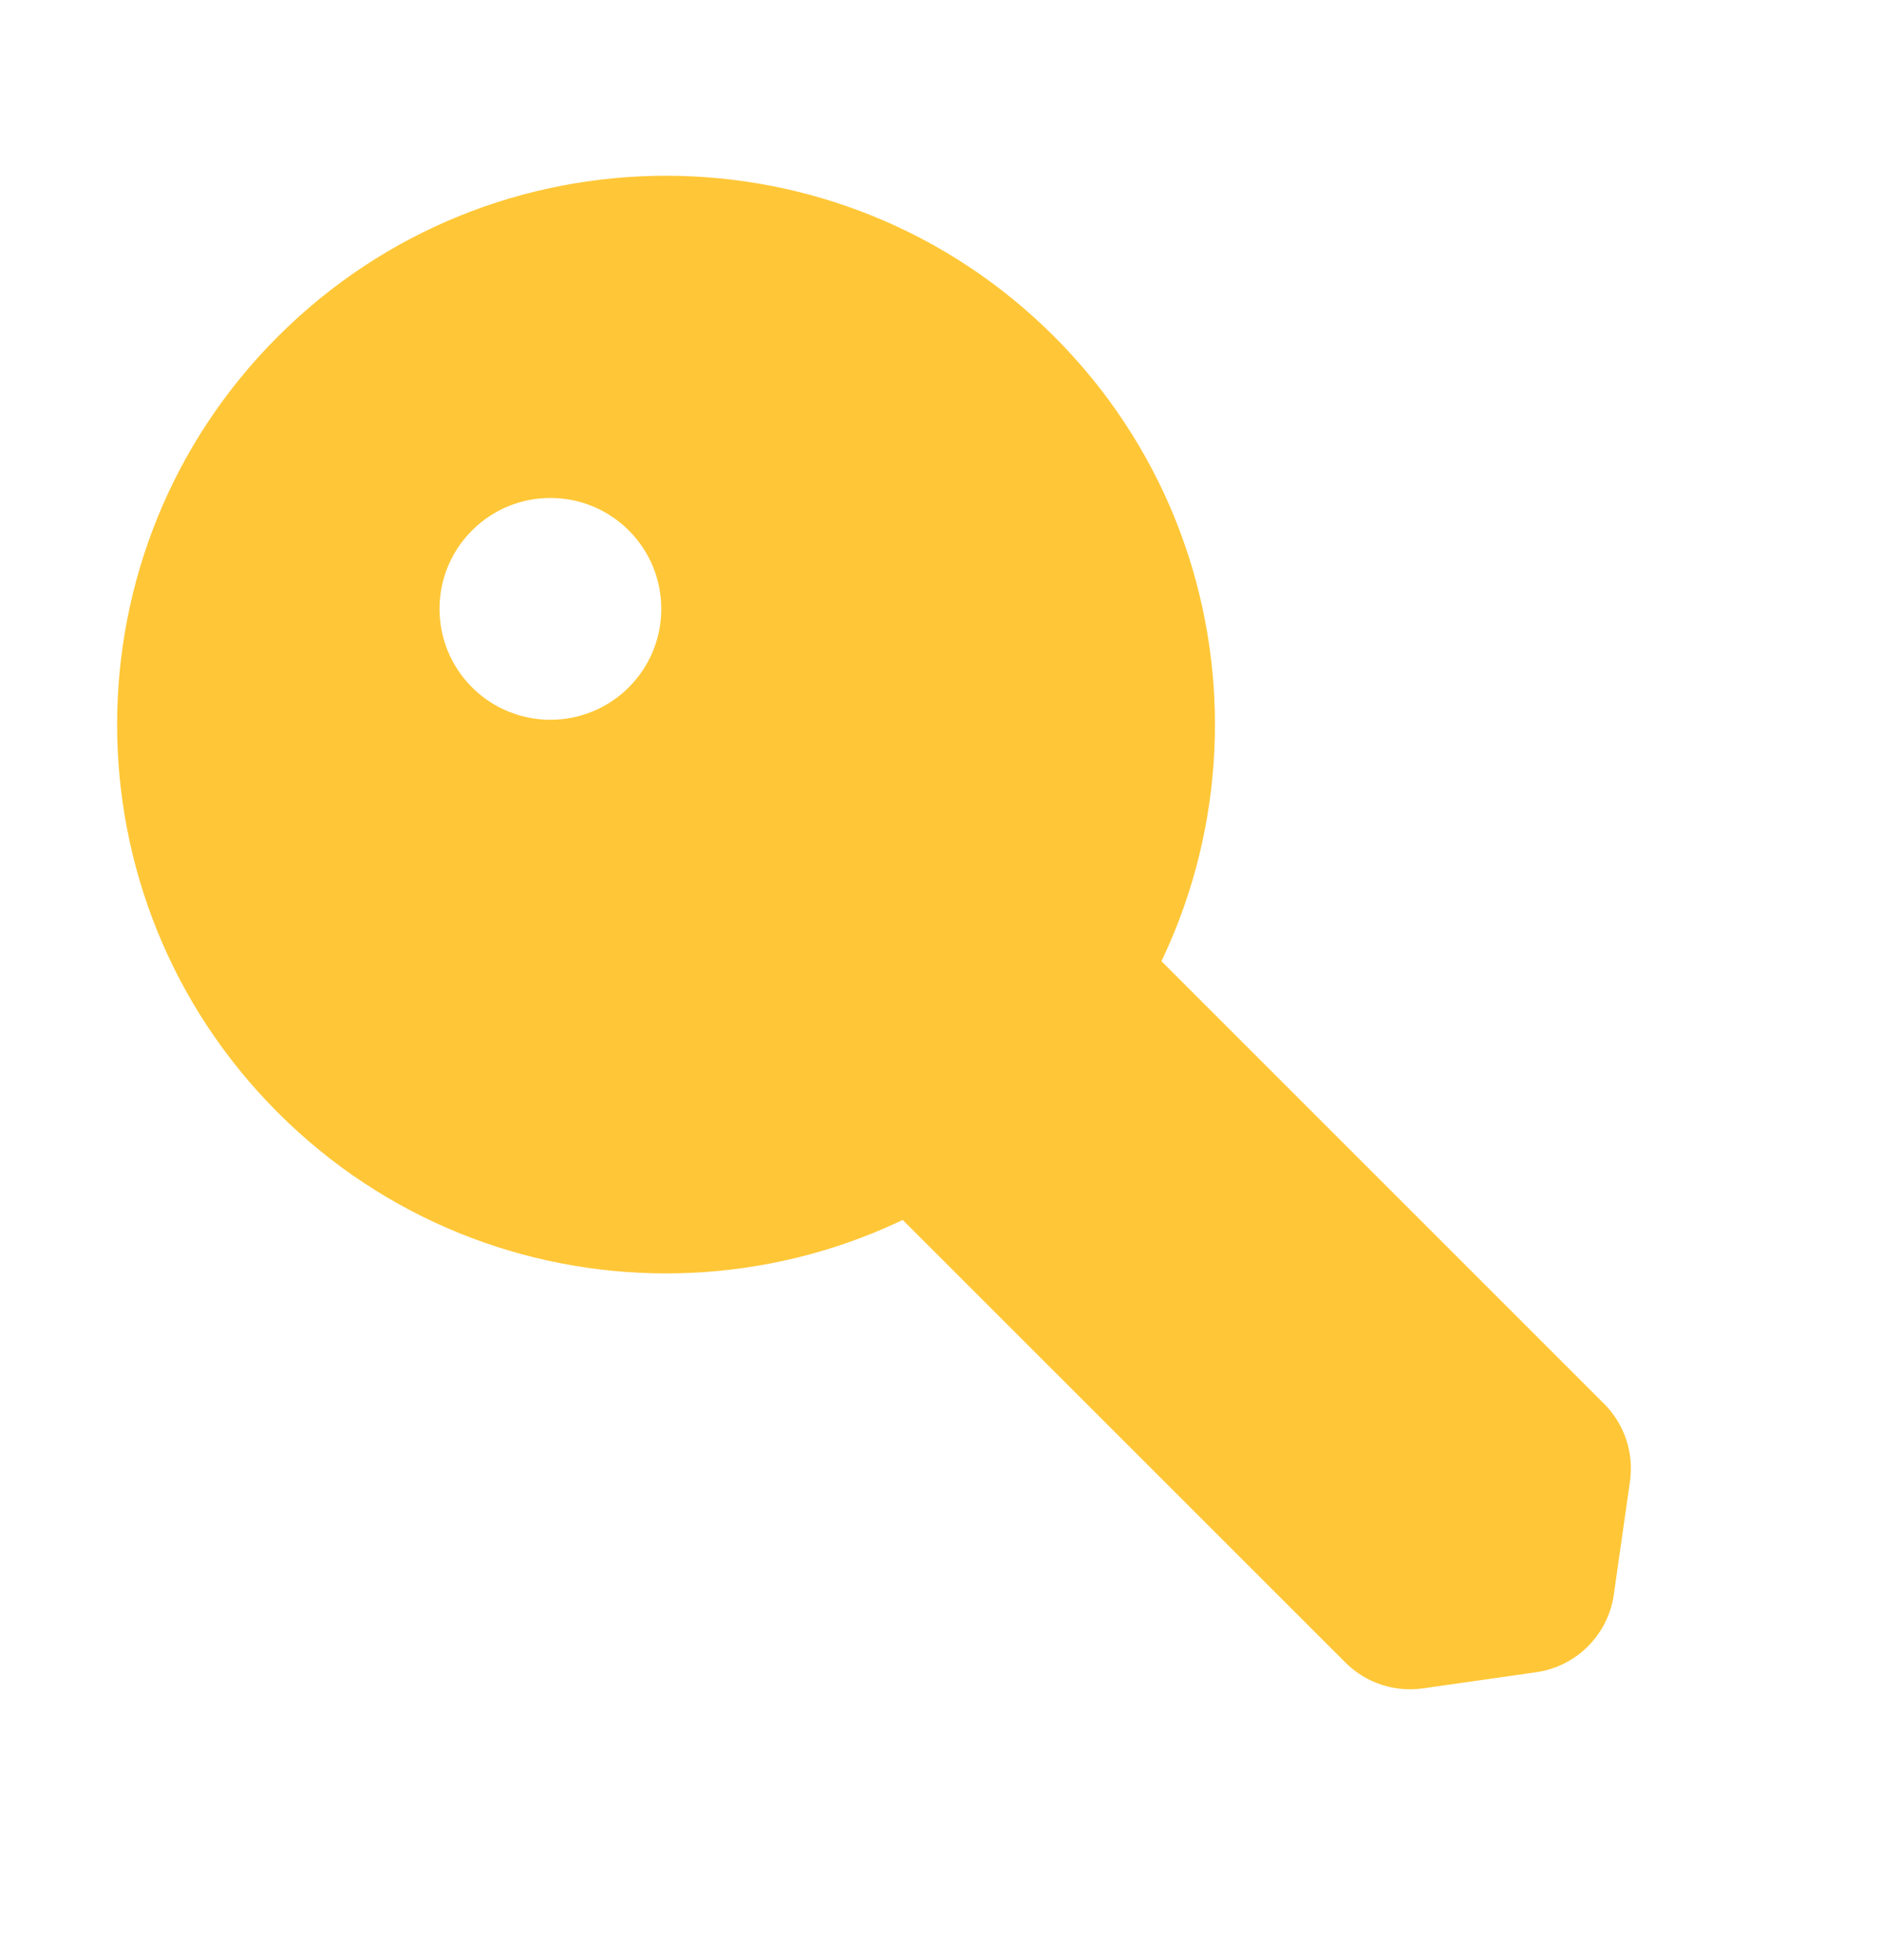 <svg width="24" height="25" viewBox="0 0 24 25" fill="none" xmlns="http://www.w3.org/2000/svg">
<path d="M7.669 11.717C7.214 11.262 7.214 10.523 7.669 10.067L9.319 8.417C9.775 7.962 10.514 7.962 10.969 8.417L20.456 17.904C20.716 18.164 20.838 18.531 20.786 18.894L20.58 20.338C20.507 20.851 20.103 21.255 19.59 21.328L18.146 21.534C17.783 21.586 17.416 21.464 17.157 21.204L7.669 11.717Z" fill="#FFC737"/>
<path fill-rule="evenodd" clip-rule="evenodd" d="M13.443 14.191C16.177 11.457 16.177 7.025 13.443 4.292C10.71 1.558 6.277 1.558 3.544 4.292C0.81 7.025 0.81 11.457 3.544 14.191C6.277 16.925 10.71 16.925 13.443 14.191ZM8.019 8.766C8.571 8.213 8.571 7.318 8.019 6.766C7.467 6.213 6.571 6.213 6.019 6.766C5.467 7.318 5.467 8.213 6.019 8.766C6.571 9.318 7.467 9.318 8.019 8.766Z" fill="#FFC737"/>
</svg>
